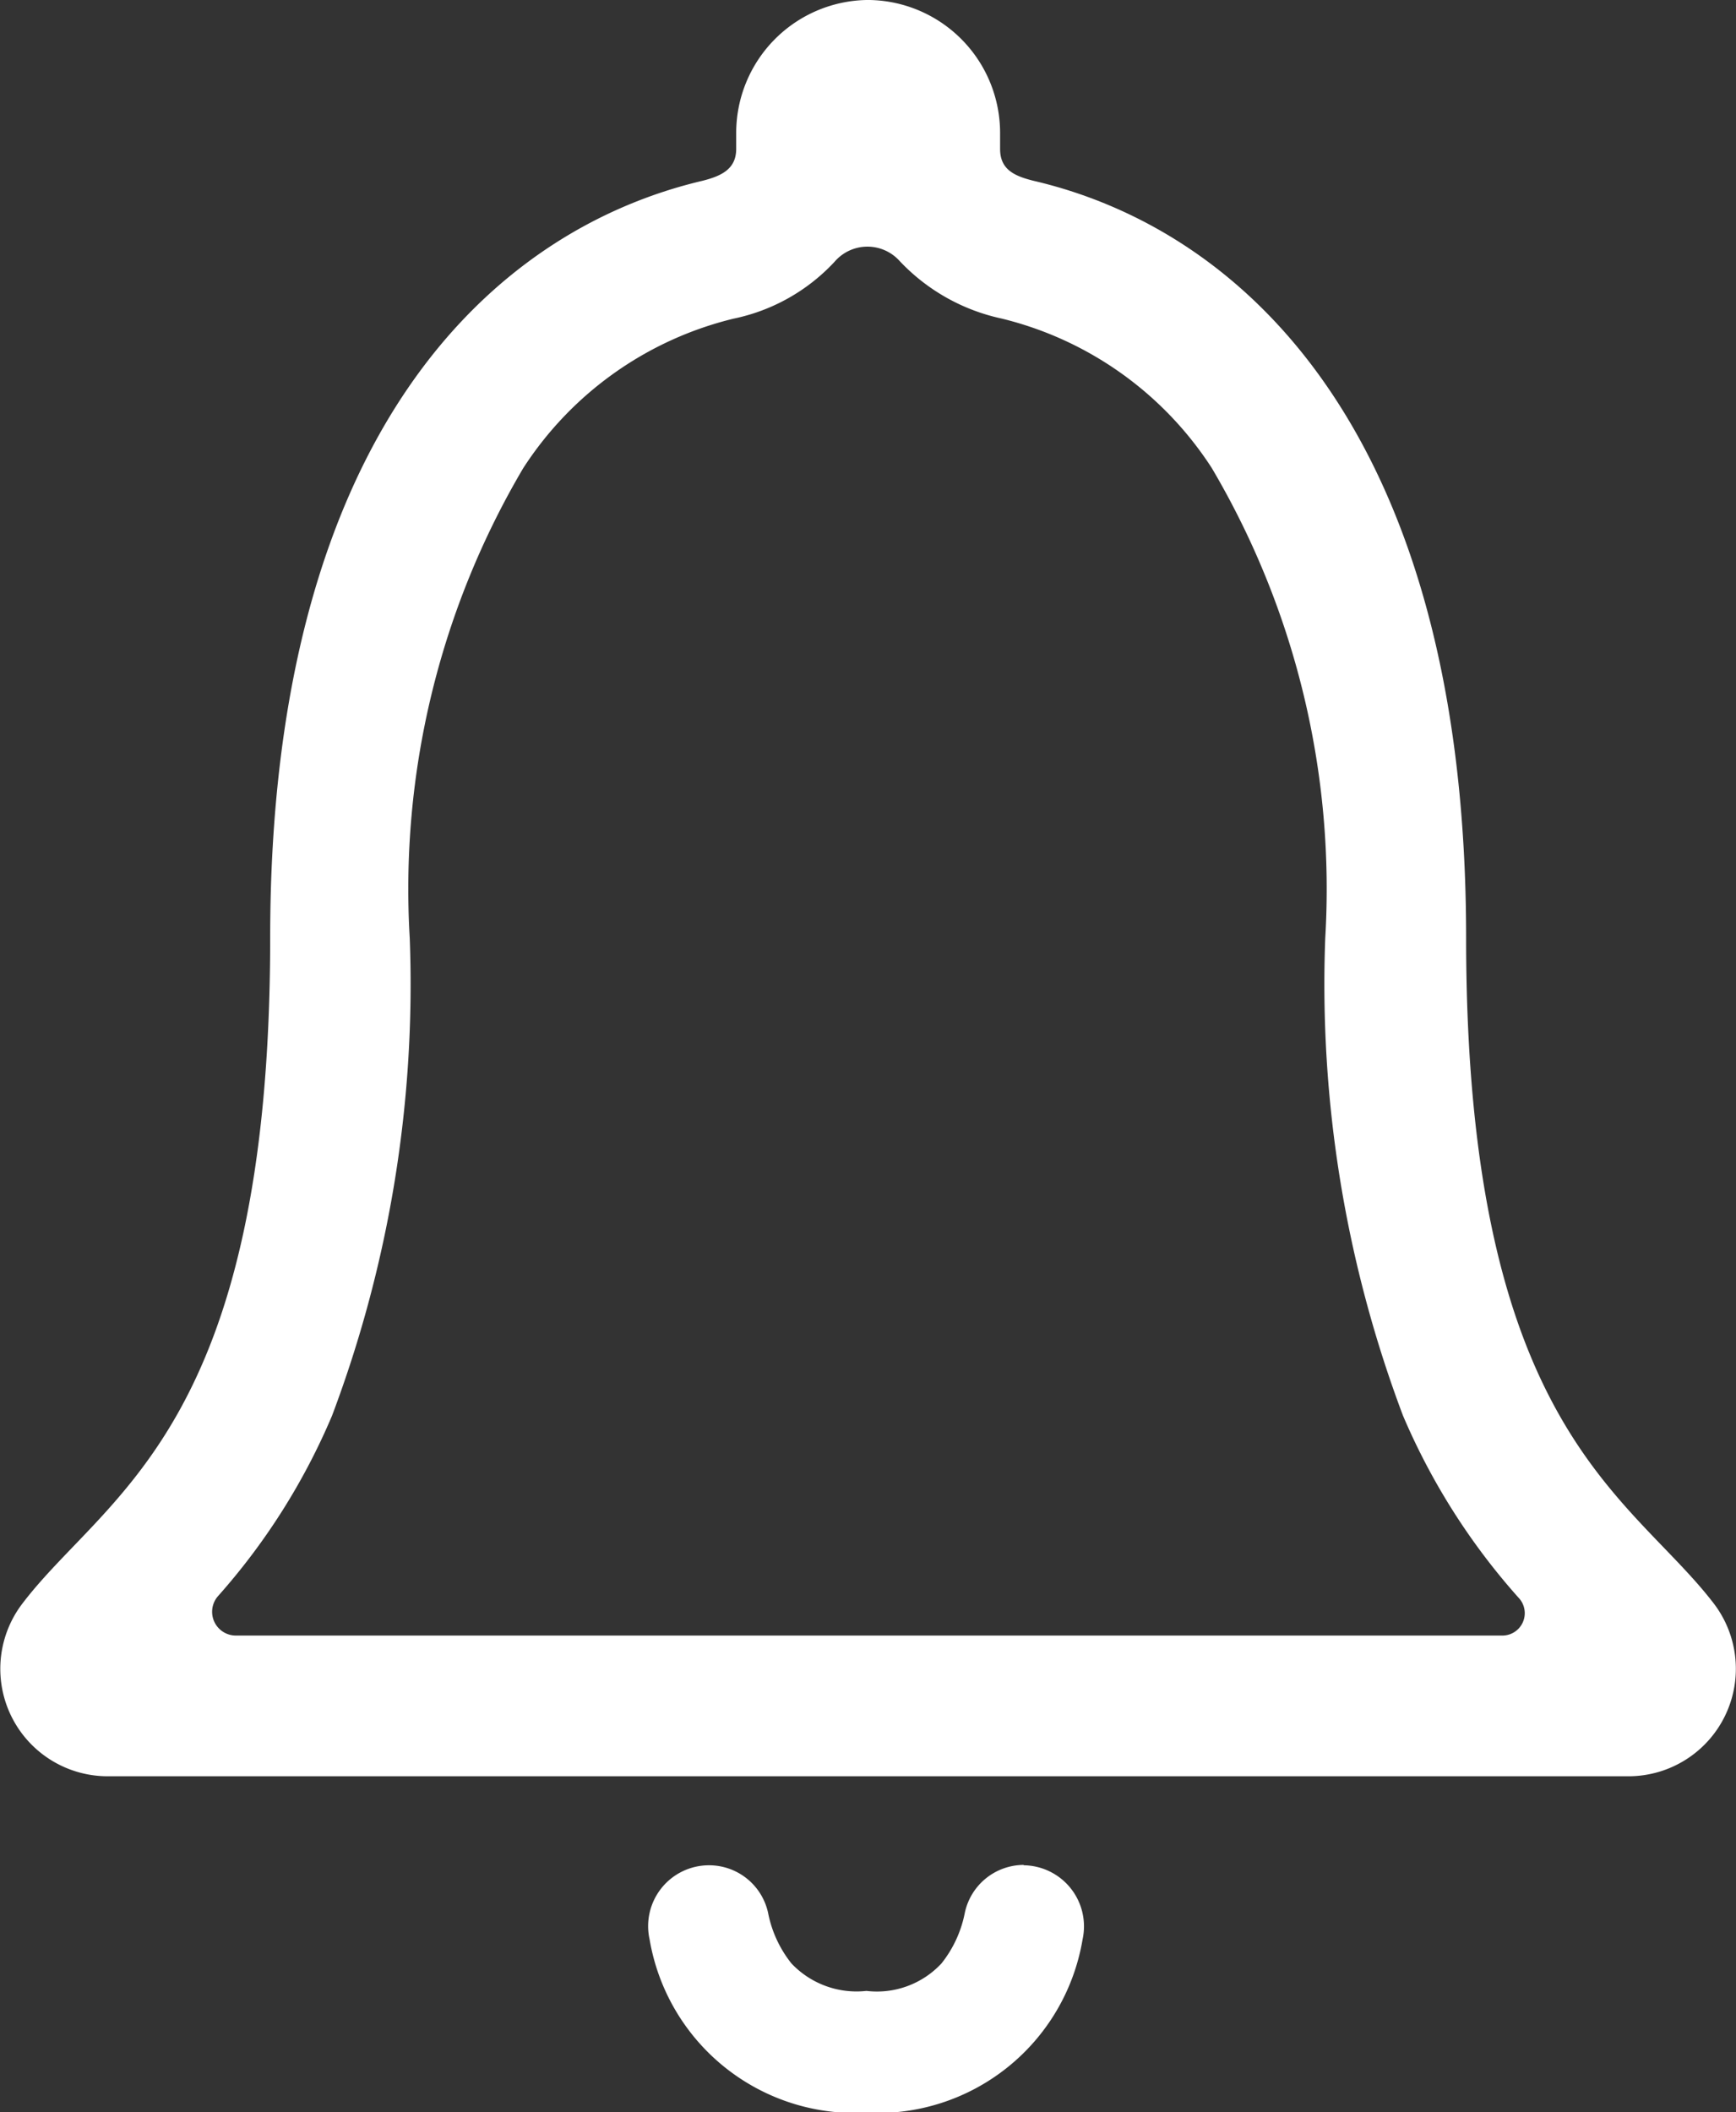 <svg id="ionic-notificationsW" xmlns="http://www.w3.org/2000/svg" width="24.057" height="29.255" viewBox="0 0 24.057 29.255">
  <rect x="0" y="0" width="24.057" height="29.255" fill="#333333" stroke="none"/>
  <path id="Path_26" data-name="Path 26" d="M19.91,28.336A.837.837,0,0,0,19.09,29a1.619,1.619,0,0,1-.323.7,1.221,1.221,0,0,1-1.04.381,1.242,1.242,0,0,1-1.04-.381,1.619,1.619,0,0,1-.323-.7.837.837,0,0,0-.821-.659h0a.843.843,0,0,0-.821,1.027,2.887,2.887,0,0,0,3,2.4,2.882,2.882,0,0,0,3-2.4.846.846,0,0,0-.821-1.027Z" transform="translate(-5.72 -2.505)" fill="#fff"/>
  <path id="Path_27" data-name="Path 27" d="M30.531,26.149c-1.159-1.522-3.439-2.415-3.439-9.231,0-7-3.1-9.808-5.991-10.483-.271-.067-.467-.157-.467-.442V5.775A1.842,1.842,0,0,0,18.828,3.93h-.045a1.842,1.842,0,0,0-1.806,1.845v.217c0,.277-.2.375-.467.442-2.9.682-5.991,3.487-5.991,10.483,0,6.816-2.28,7.7-3.439,9.231a1.488,1.488,0,0,0,1.2,2.385h21.08A1.489,1.489,0,0,0,30.531,26.149Zm-2.935.435H10.045a.329.329,0,0,1-.248-.547,9.08,9.08,0,0,0,1.58-2.5,16.938,16.938,0,0,0,1.076-6.614,11.467,11.467,0,0,1,1.573-6.509,4.829,4.829,0,0,1,2.913-2.07,2.64,2.64,0,0,0,1.4-.787.6.6,0,0,1,.9-.015,2.729,2.729,0,0,0,1.415.8,4.829,4.829,0,0,1,2.913,2.07,11.467,11.467,0,0,1,1.573,6.509,16.938,16.938,0,0,0,1.076,6.614,9.184,9.184,0,0,0,1.618,2.542A.31.31,0,0,1,27.6,26.584Z" transform="translate(-6.775 -3.93)" fill="#fff"/>
</svg>
